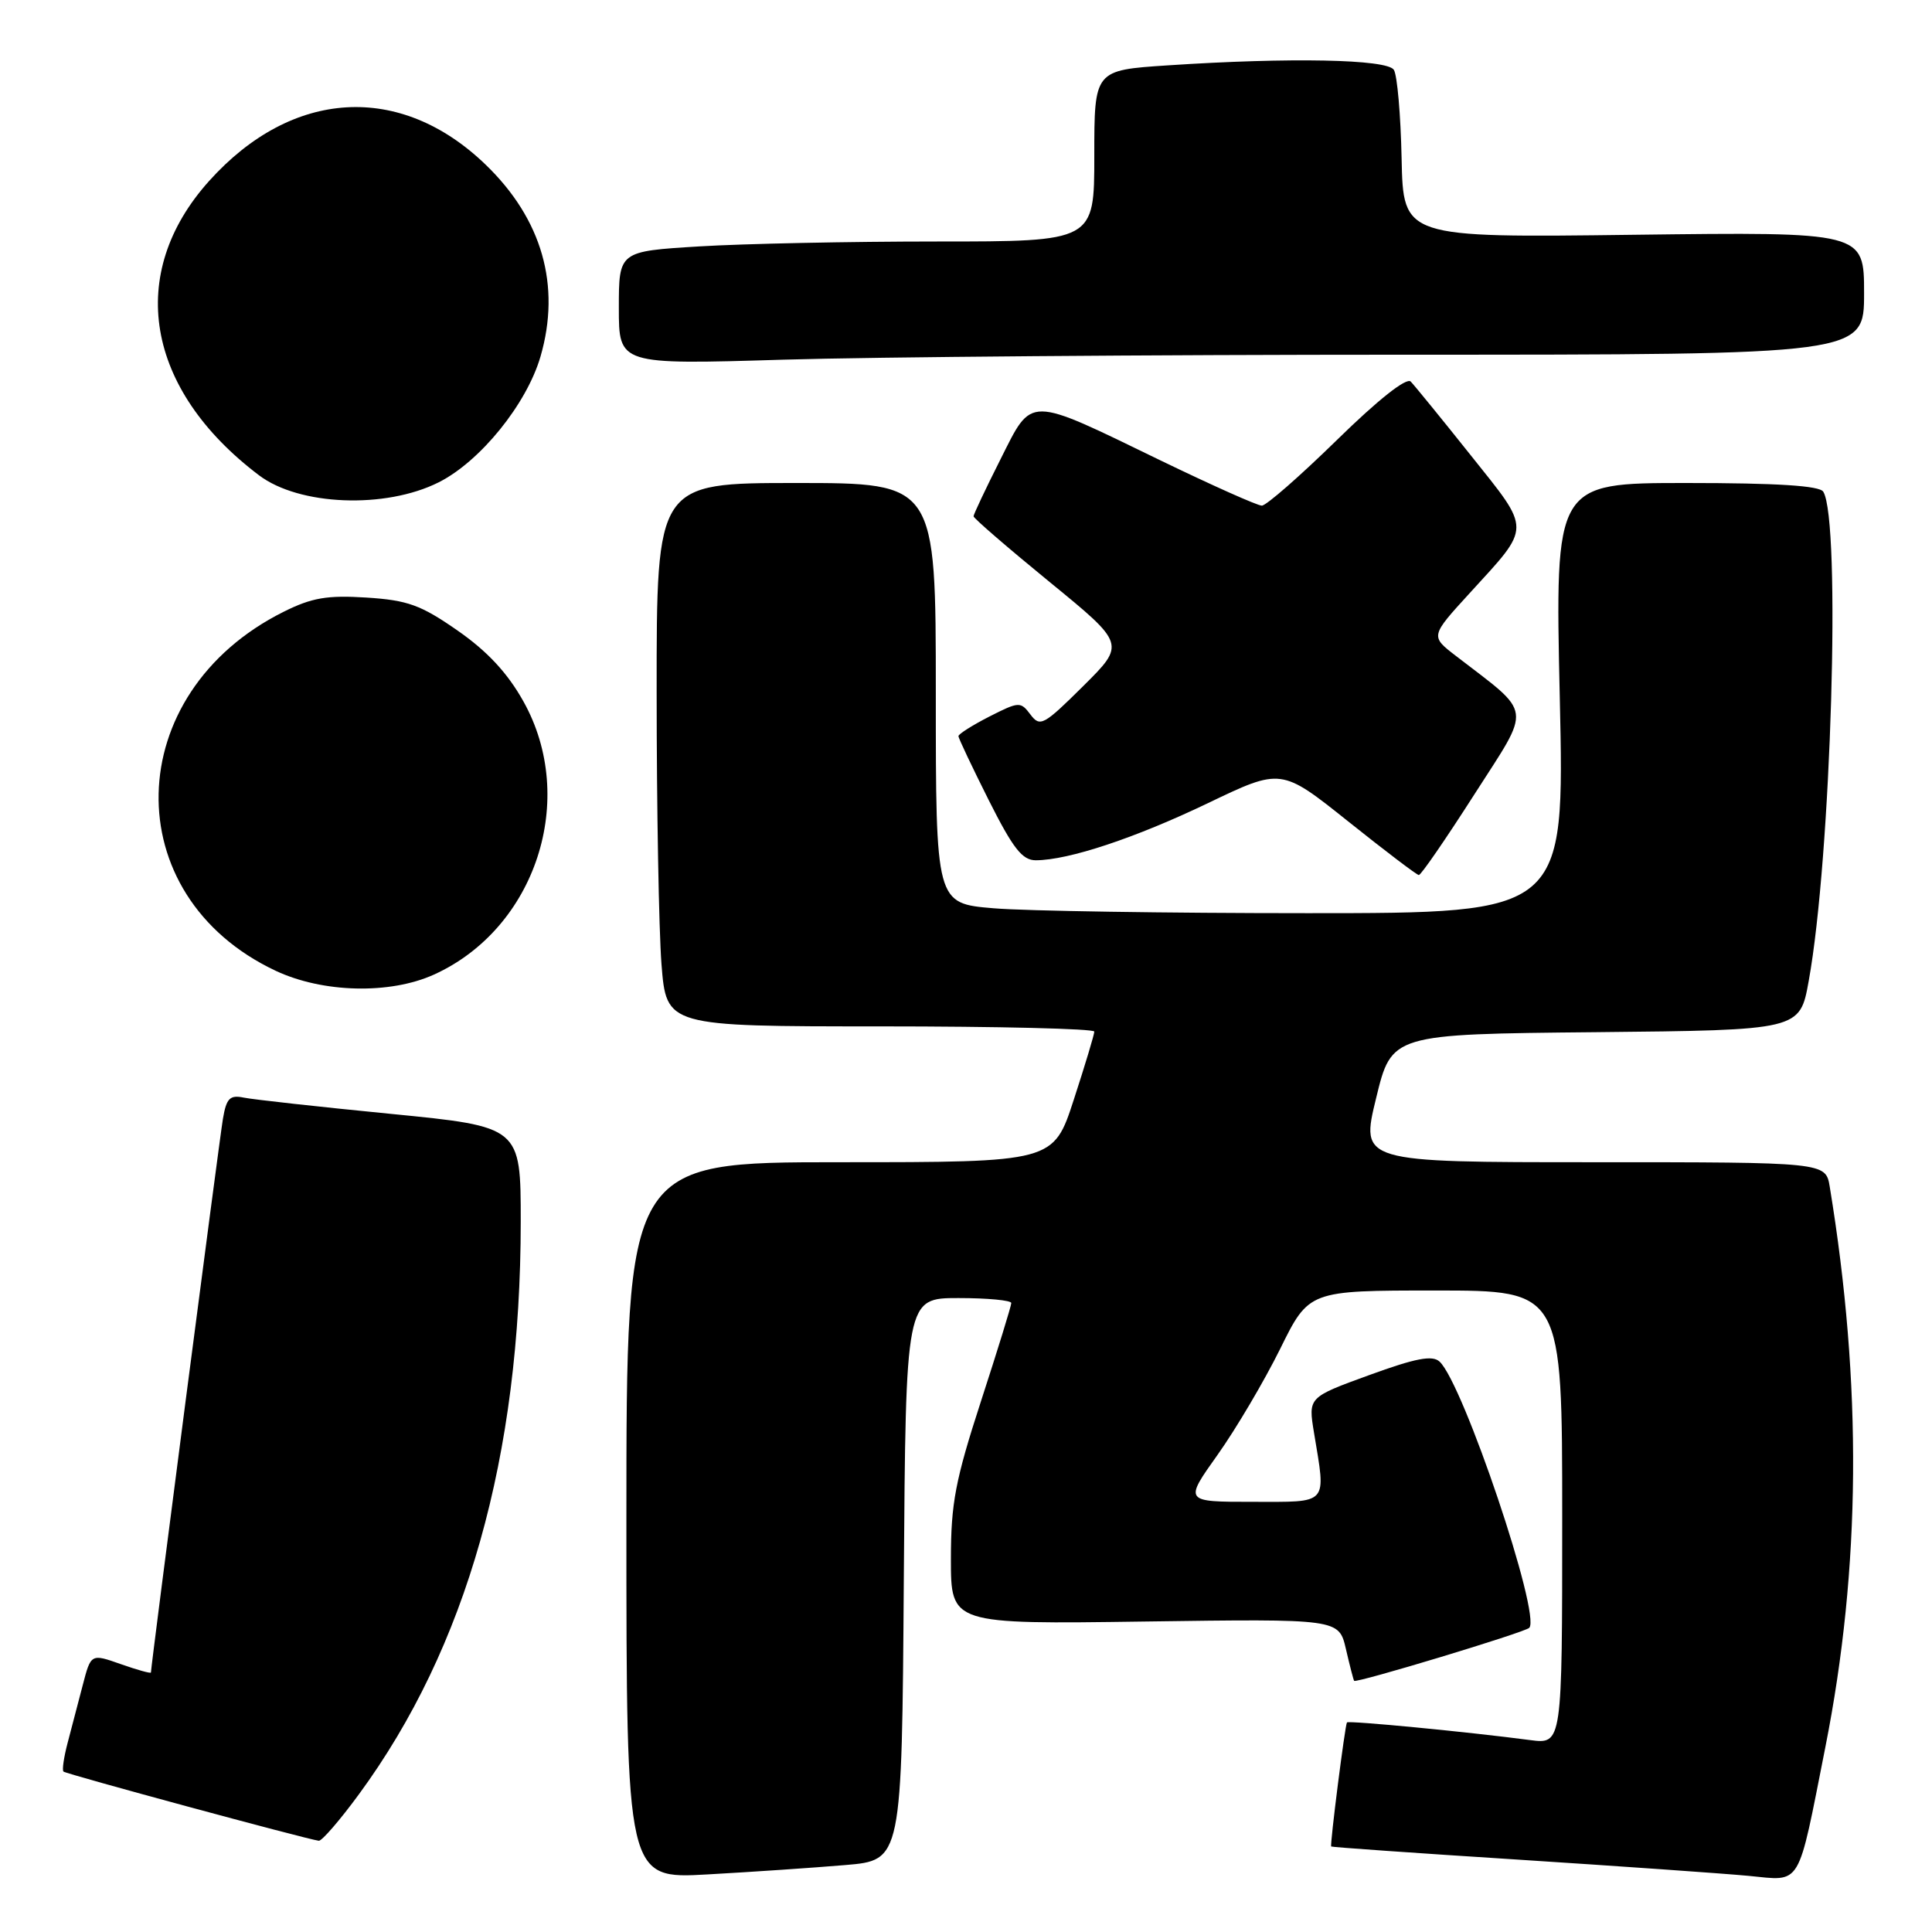 <?xml version="1.0" encoding="UTF-8" standalone="no"?>
<!DOCTYPE svg PUBLIC "-//W3C//DTD SVG 1.1//EN" "http://www.w3.org/Graphics/SVG/1.1/DTD/svg11.dtd" >
<svg xmlns="http://www.w3.org/2000/svg" xmlns:xlink="http://www.w3.org/1999/xlink" version="1.1" viewBox="0 0 256 256">
 <g >
 <path fill="currentColor"
d=" M 112.00 247.13 C 119.50 246.50 119.50 246.50 119.76 209.25 C 120.02 172.00 120.02 172.00 127.01 172.00 C 130.86 172.00 134.00 172.30 134.00 172.66 C 134.00 173.03 132.20 178.86 130.00 185.62 C 126.59 196.11 126.00 199.19 126.00 206.57 C 126.00 215.22 126.00 215.22 151.70 214.86 C 177.41 214.50 177.41 214.50 178.34 218.50 C 178.85 220.70 179.34 222.60 179.43 222.72 C 179.70 223.06 202.02 216.31 202.63 215.70 C 204.25 214.08 193.88 183.31 190.75 180.42 C 189.80 179.54 187.59 179.96 181.42 182.21 C 173.34 185.15 173.34 185.15 174.11 189.83 C 175.71 199.53 176.18 199.00 165.95 199.00 C 156.90 199.00 156.90 199.00 161.35 192.75 C 163.79 189.31 167.51 183.01 169.62 178.75 C 173.44 171.00 173.44 171.00 190.22 171.00 C 207.00 171.00 207.00 171.00 207.00 201.06 C 207.00 231.12 207.00 231.12 202.75 230.57 C 194.49 229.48 178.70 227.96 178.48 228.23 C 178.23 228.53 176.21 244.40 176.39 244.67 C 176.45 244.76 187.53 245.54 201.00 246.40 C 214.47 247.27 228.29 248.24 231.69 248.56 C 238.82 249.24 238.13 250.39 241.87 231.50 C 246.58 207.74 246.76 183.44 242.45 157.25 C 241.91 154.00 241.91 154.00 211.09 154.00 C 180.27 154.00 180.27 154.00 182.34 145.52 C 184.40 137.03 184.40 137.03 211.44 136.77 C 238.49 136.50 238.49 136.50 239.66 130.00 C 242.64 113.61 243.96 68.98 241.59 65.15 C 241.10 64.36 235.47 64.00 223.46 64.00 C 206.04 64.00 206.04 64.00 206.68 92.50 C 207.32 121.00 207.32 121.00 173.31 121.00 C 154.61 121.00 135.86 120.71 131.65 120.35 C 124.00 119.71 124.00 119.71 124.00 91.85 C 124.00 64.00 124.00 64.00 105.50 64.00 C 87.00 64.00 87.00 64.00 87.01 91.75 C 87.01 107.01 87.30 123.21 87.65 127.75 C 88.30 136.00 88.30 136.00 116.65 136.00 C 132.24 136.00 145.00 136.31 145.00 136.69 C 145.00 137.07 143.78 141.12 142.29 145.69 C 139.59 154.00 139.59 154.00 111.29 154.00 C 83.00 154.00 83.00 154.00 83.00 201.49 C 83.00 248.98 83.00 248.98 93.75 248.37 C 99.66 248.04 107.88 247.48 112.00 247.13 Z  M 47.56 237.75 C 61.83 218.31 68.99 192.95 69.00 161.89 C 69.00 149.29 69.00 149.29 51.75 147.59 C 42.26 146.66 33.51 145.69 32.30 145.44 C 30.46 145.06 30.00 145.52 29.54 148.24 C 29.07 151.01 20.00 220.76 20.00 221.61 C 20.00 221.78 18.21 221.28 16.02 220.51 C 12.05 219.11 12.05 219.11 10.96 223.30 C 10.36 225.61 9.46 229.05 8.96 230.94 C 8.46 232.84 8.21 234.55 8.41 234.74 C 8.74 235.07 40.57 243.69 42.24 243.91 C 42.64 243.96 45.04 241.19 47.56 237.75 Z  M 57.52 129.13 C 70.99 123.01 76.60 105.87 69.35 92.93 C 67.25 89.17 64.57 86.29 60.63 83.55 C 55.76 80.16 54.02 79.53 48.55 79.18 C 43.35 78.85 41.31 79.20 37.57 81.07 C 15.98 91.85 15.38 118.66 36.50 128.62 C 42.75 131.57 51.67 131.79 57.52 129.13 Z  M 195.35 105.28 C 203.00 93.34 203.20 94.84 192.90 86.90 C 189.52 84.30 189.52 84.30 194.78 78.55 C 202.96 69.60 202.95 70.44 194.90 60.35 C 191.02 55.48 187.43 51.08 186.93 50.56 C 186.37 49.98 182.60 52.96 177.14 58.31 C 172.25 63.09 167.78 67.00 167.20 67.00 C 166.62 67.00 160.60 64.31 153.82 61.03 C 135.97 52.37 136.84 52.38 132.56 60.88 C 130.60 64.77 129.00 68.16 129.00 68.41 C 129.00 68.67 133.53 72.58 139.07 77.11 C 149.14 85.34 149.14 85.34 143.52 90.92 C 138.29 96.11 137.81 96.37 136.54 94.68 C 135.23 92.94 135.03 92.95 131.09 94.95 C 128.84 96.10 127.00 97.27 127.00 97.54 C 127.00 97.82 128.81 101.63 131.01 106.02 C 134.24 112.44 135.46 114.00 137.26 113.99 C 141.62 113.97 150.42 111.04 160.04 106.43 C 169.77 101.76 169.77 101.76 178.64 108.84 C 183.51 112.73 187.72 115.93 188.00 115.95 C 188.28 115.97 191.58 111.17 195.35 105.28 Z  M 58.13 63.91 C 63.64 61.14 69.79 53.54 71.62 47.24 C 74.35 37.84 71.83 29.02 64.33 21.80 C 53.03 10.91 38.69 11.76 27.71 23.98 C 16.67 36.26 19.26 51.58 34.31 62.97 C 39.64 67.01 51.07 67.46 58.13 63.91 Z  M 186.25 47.00 C 247.00 47.00 247.00 47.00 247.00 38.86 C 247.00 30.73 247.00 30.73 216.47 31.11 C 185.94 31.50 185.94 31.50 185.72 21.00 C 185.60 15.22 185.14 9.94 184.69 9.25 C 183.78 7.84 170.91 7.59 154.75 8.66 C 145.00 9.30 145.00 9.30 145.00 20.65 C 145.00 32.00 145.00 32.00 124.16 32.00 C 112.69 32.00 98.52 32.29 92.66 32.65 C 82.00 33.30 82.00 33.30 82.00 40.81 C 82.00 48.32 82.00 48.32 103.75 47.66 C 115.71 47.30 152.84 47.00 186.25 47.00 Z "/>
</g>
</svg>